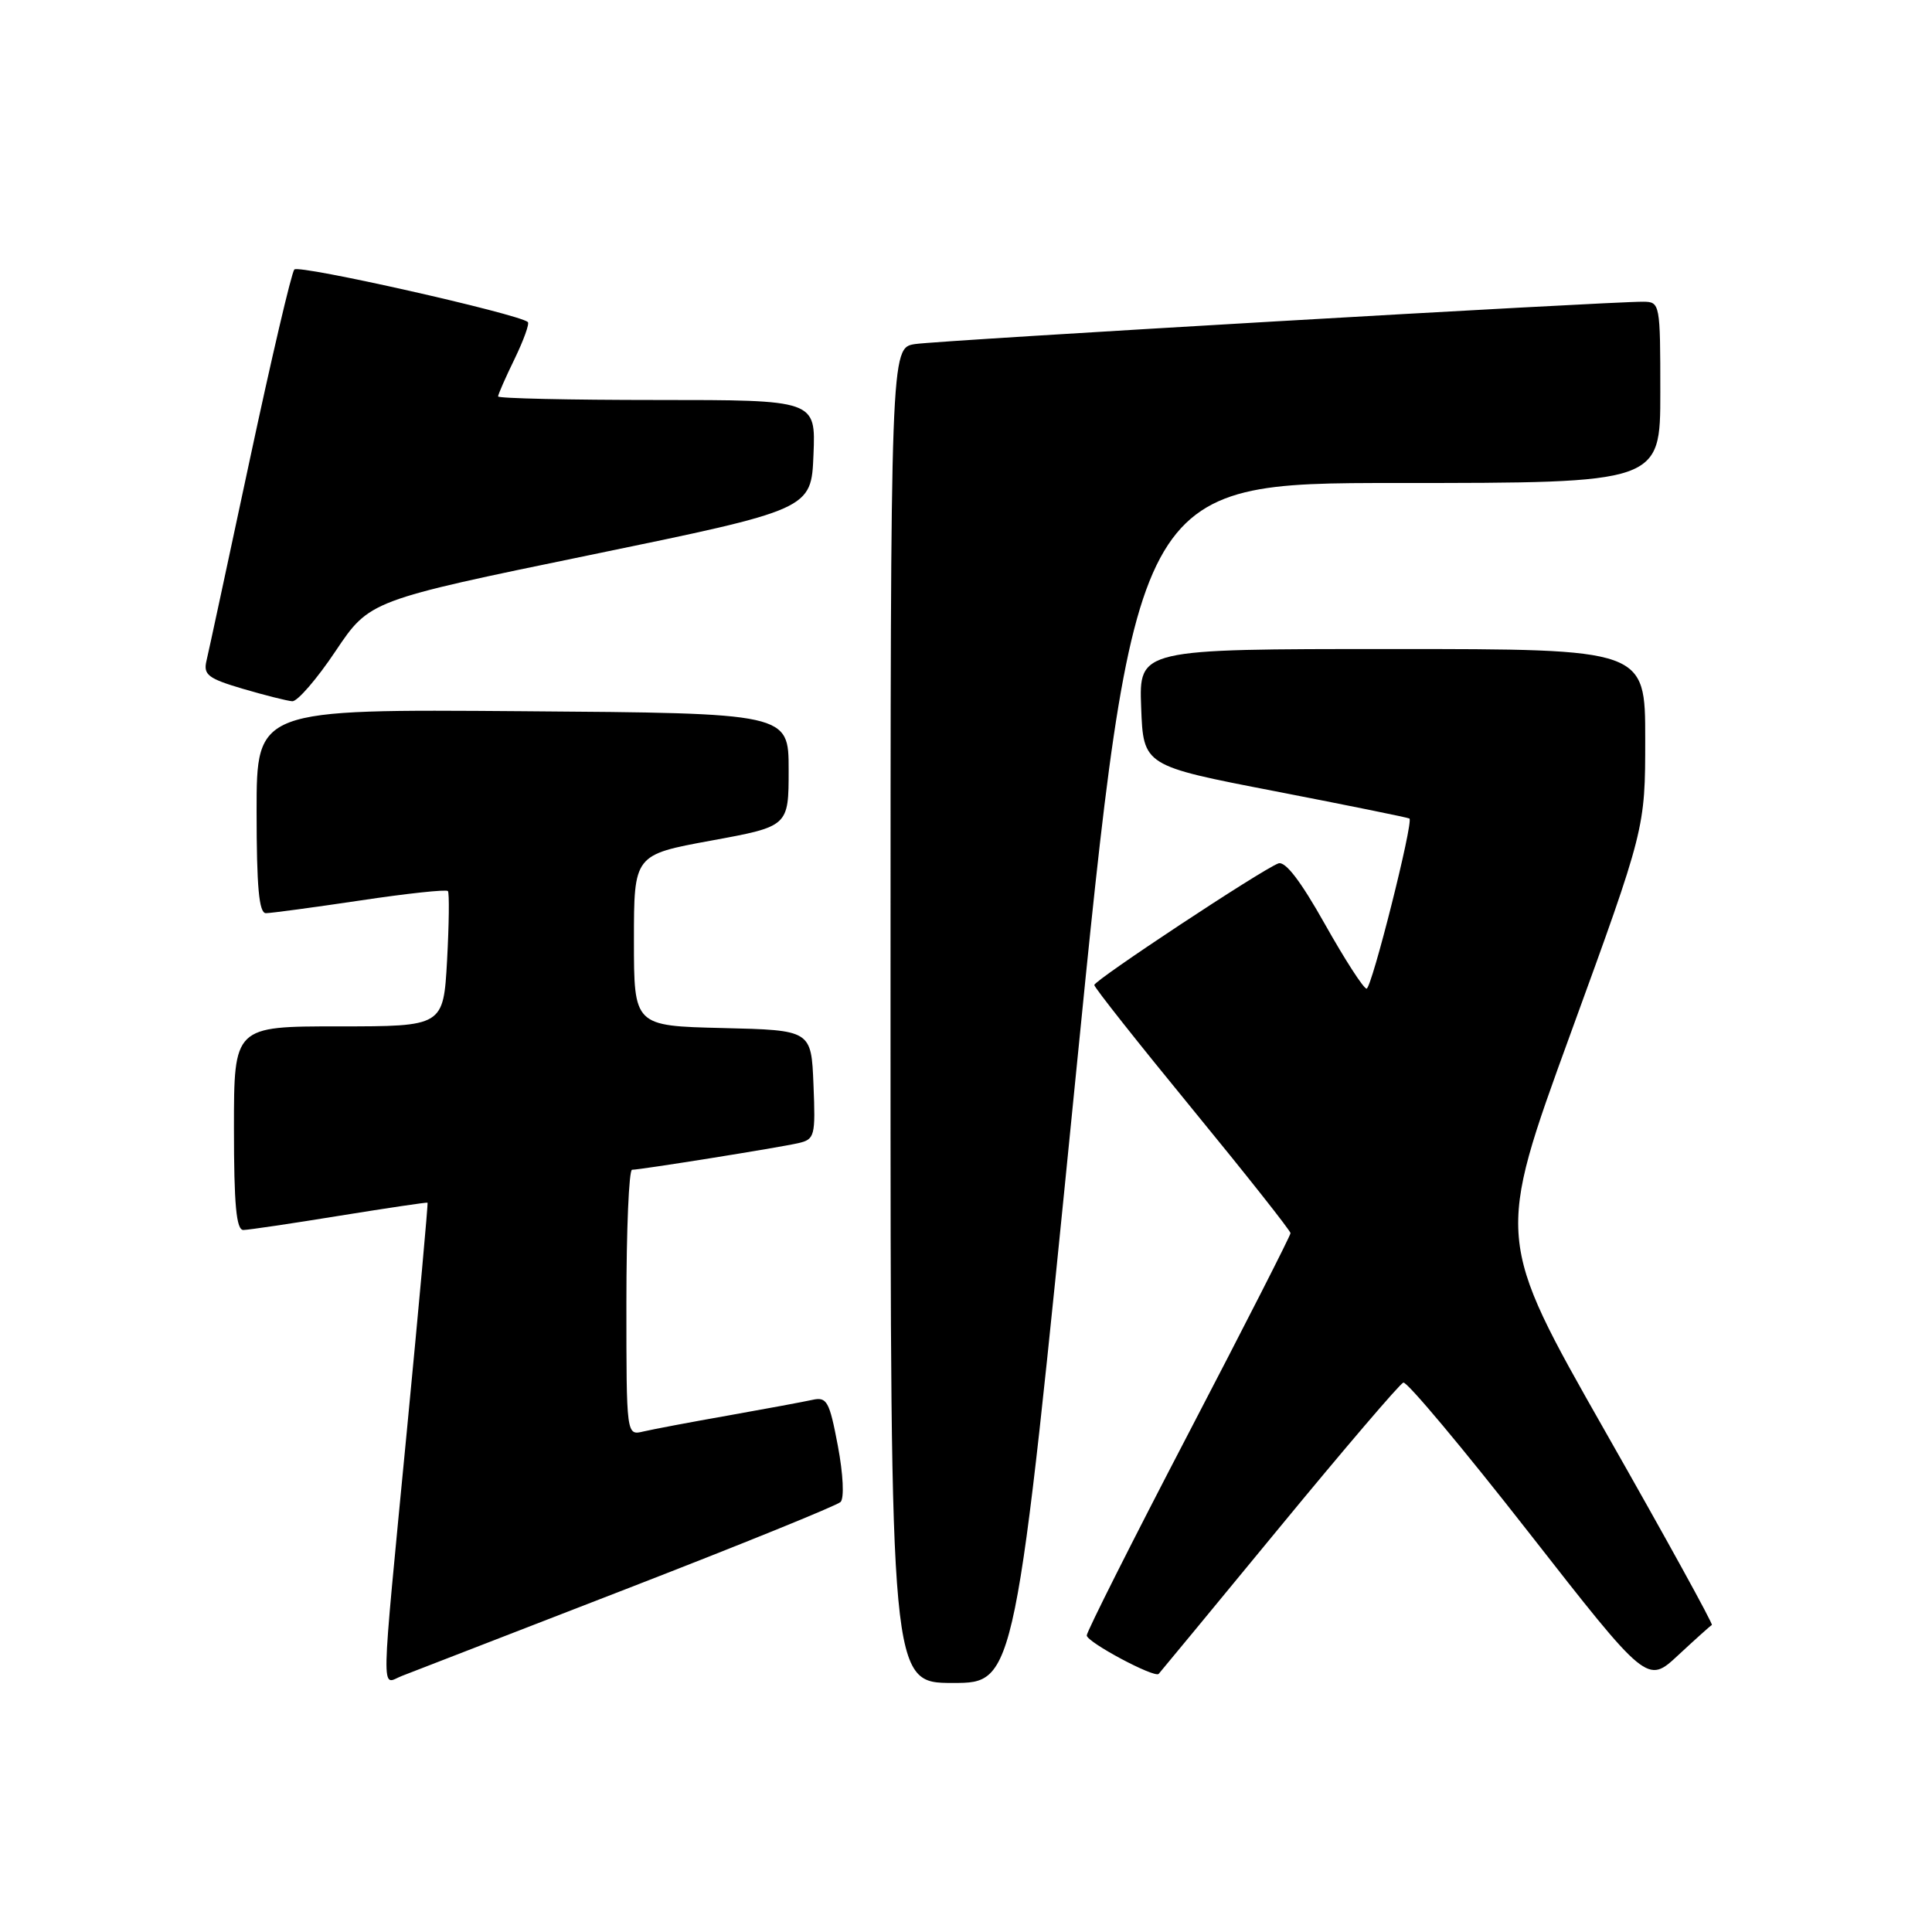 <?xml version="1.0" encoding="UTF-8" standalone="no"?>
<!DOCTYPE svg PUBLIC "-//W3C//DTD SVG 1.1//EN" "http://www.w3.org/Graphics/SVG/1.1/DTD/svg11.dtd" >
<svg xmlns="http://www.w3.org/2000/svg" xmlns:xlink="http://www.w3.org/1999/xlink" version="1.1" viewBox="0 0 256 256">
 <g >
 <path fill="currentColor"
d=" M 83.00 210.54 C 98.12 204.68 110.89 199.50 111.38 199.02 C 111.88 198.52 111.73 195.34 111.02 191.58 C 109.90 185.66 109.57 185.06 107.64 185.49 C 106.46 185.75 101.45 186.68 96.50 187.56 C 91.55 188.43 86.49 189.39 85.25 189.68 C 83.00 190.22 83.00 190.22 83.00 172.61 C 83.00 162.92 83.34 155.00 83.75 155.00 C 84.92 154.99 103.23 152.06 105.79 151.47 C 107.96 150.97 108.07 150.54 107.79 143.72 C 107.50 136.50 107.50 136.50 95.75 136.22 C 84.00 135.94 84.00 135.94 84.00 124.60 C 84.00 113.26 84.00 113.26 94.25 111.38 C 104.50 109.50 104.50 109.50 104.50 102.00 C 104.50 94.50 104.50 94.50 69.25 94.24 C 34.00 93.97 34.00 93.97 34.00 107.49 C 34.00 117.54 34.32 121.00 35.23 121.00 C 35.91 121.00 41.53 120.24 47.72 119.32 C 53.91 118.39 59.14 117.83 59.35 118.07 C 59.55 118.31 59.50 122.44 59.24 127.25 C 58.75 136.00 58.75 136.00 44.87 136.00 C 31.00 136.00 31.00 136.00 31.00 149.50 C 31.00 159.64 31.31 162.99 32.25 162.98 C 32.94 162.97 38.67 162.12 45.00 161.09 C 51.33 160.07 56.57 159.29 56.65 159.36 C 56.74 159.44 55.51 173.00 53.92 189.50 C 50.39 226.21 50.46 223.16 53.25 222.07 C 54.49 221.59 67.88 216.40 83.00 210.54 Z  M 142.45 143.50 C 150.37 64.00 150.37 64.00 185.19 64.00 C 220.00 64.00 220.00 64.00 220.00 52.00 C 220.00 40.23 219.96 40.00 217.75 39.98 C 213.24 39.94 124.41 45.10 121.25 45.59 C 118.00 46.09 118.00 46.09 118.00 134.55 C 118.00 223.00 118.00 223.00 126.27 223.00 C 134.53 223.00 134.53 223.00 142.45 143.50 Z  M 226.83 215.32 C 227.03 215.22 220.67 203.67 212.69 189.65 C 198.20 164.16 198.20 164.16 208.10 136.98 C 218.00 109.80 218.00 109.80 218.00 97.90 C 218.00 86.00 218.00 86.00 184.46 86.00 C 150.92 86.00 150.92 86.00 151.21 93.73 C 151.50 101.47 151.50 101.47 169.00 104.85 C 178.62 106.72 186.62 108.34 186.76 108.46 C 187.31 108.94 181.75 131.00 181.08 131.00 C 180.68 131.00 178.20 127.15 175.55 122.44 C 172.33 116.71 170.30 114.06 169.38 114.41 C 167.10 115.28 145.00 129.89 145.00 130.52 C 145.00 130.85 150.85 138.24 158.00 146.96 C 165.15 155.68 171.00 163.08 171.00 163.40 C 171.00 163.72 164.93 175.64 157.50 189.89 C 150.07 204.14 144.00 216.21 144.00 216.70 C 144.00 217.59 152.96 222.37 153.53 221.80 C 153.69 221.63 160.86 212.95 169.46 202.50 C 178.06 192.05 185.48 183.36 185.95 183.20 C 186.42 183.03 193.89 191.95 202.54 203.02 C 218.27 223.14 218.27 223.14 222.37 219.32 C 224.63 217.22 226.63 215.42 226.83 215.32 Z  M 44.46 86.28 C 48.97 79.56 48.97 79.56 78.24 73.53 C 107.50 67.50 107.50 67.50 107.79 60.25 C 108.09 53.00 108.09 53.00 87.04 53.00 C 75.47 53.00 66.00 52.79 66.00 52.53 C 66.00 52.27 66.98 50.03 68.19 47.55 C 69.39 45.07 70.18 42.88 69.94 42.67 C 68.65 41.58 39.58 35.03 39.00 35.71 C 38.62 36.14 35.96 47.52 33.08 61.00 C 30.20 74.47 27.63 86.45 27.35 87.60 C 26.93 89.41 27.60 89.92 32.18 91.27 C 35.11 92.13 38.05 92.87 38.73 92.92 C 39.40 92.96 41.99 89.98 44.46 86.28 Z "/>
</g>
</svg>